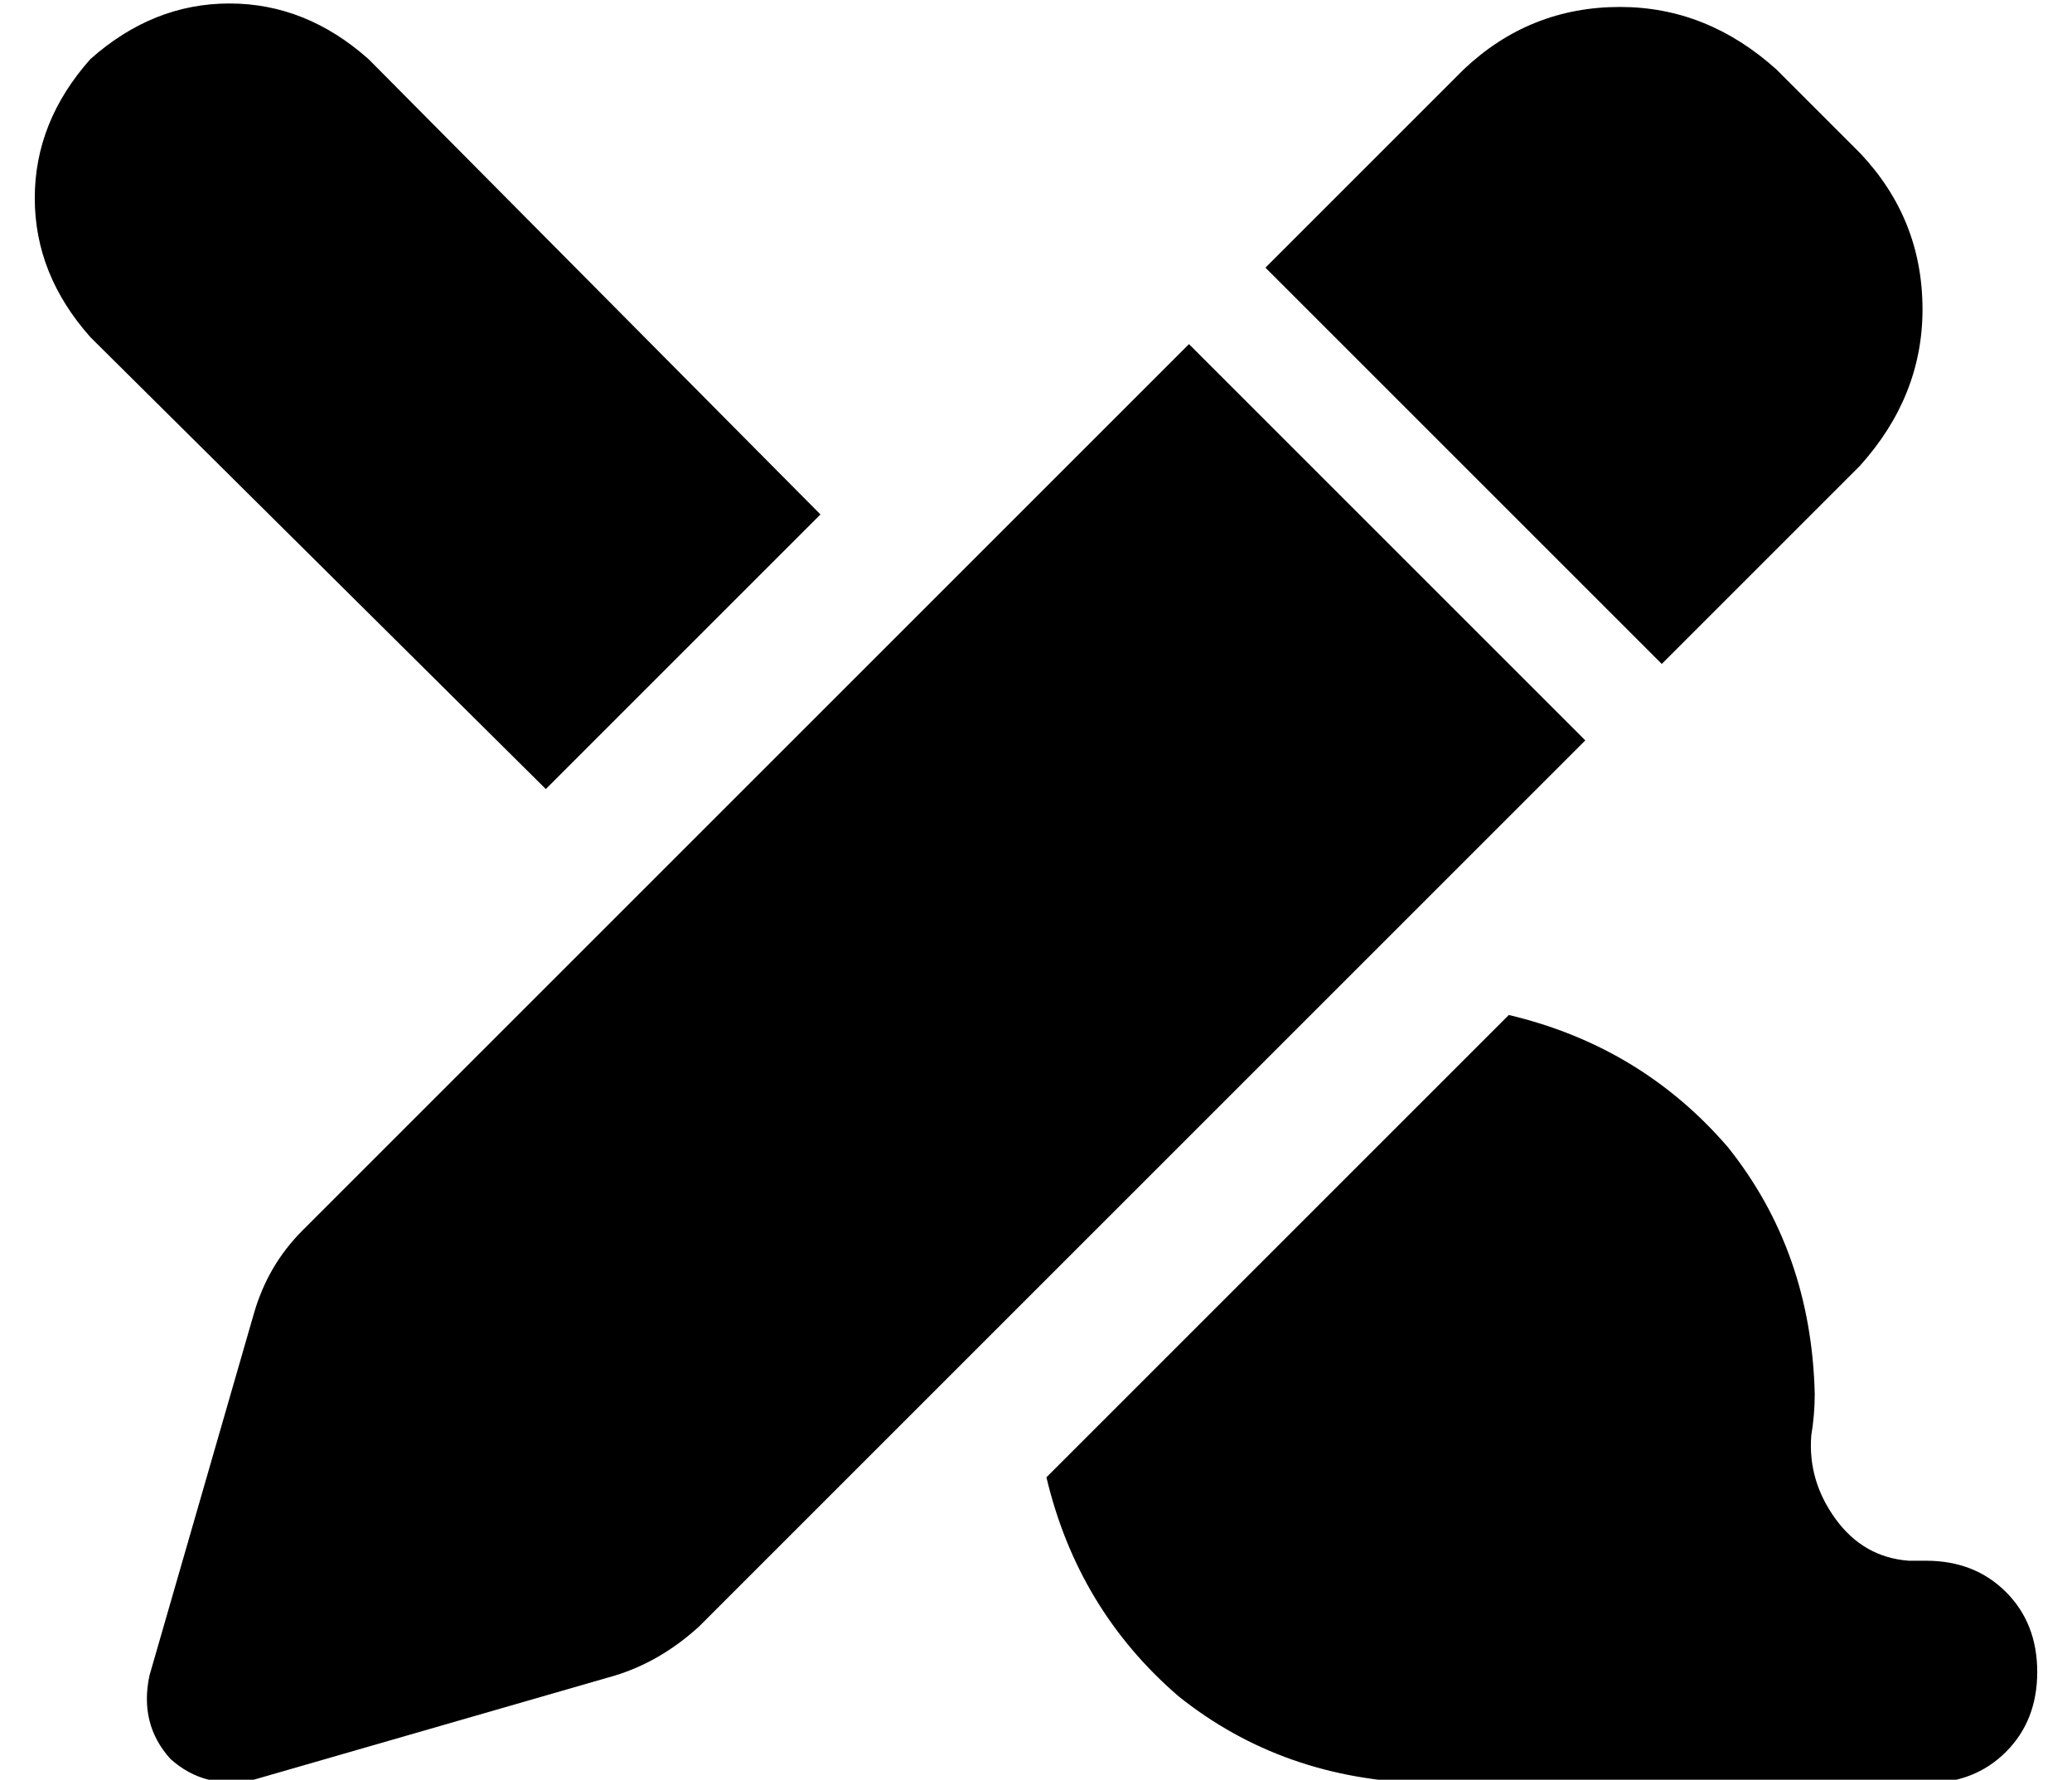 <?xml version="1.0" standalone="no"?>
<!DOCTYPE svg PUBLIC "-//W3C//DTD SVG 1.1//EN" "http://www.w3.org/Graphics/SVG/1.1/DTD/svg11.dtd" >
<svg xmlns="http://www.w3.org/2000/svg" xmlns:xlink="http://www.w3.org/1999/xlink" version="1.1" viewBox="-10 -40 596 512">
   <path fill="currentColor"
d="M96 -23l130 131l-130 -131l130 131l-79 79v0l-131 -130v0q-16 -18 -16 -40t16 -40q18 -16 40 -16t40 16v0zM400 473q-41 -1 -71 -25v0v0q-29 -25 -38 -63l133 -133v0q38 9 63 38q24 30 25 71q0 6 -1 12q-1 13 7 24t21 12h5v0q14 0 23 9t9 23t-9 23t-23 9h-144v0zM501 -20
l24 24l-24 -24l24 24q18 19 18 45q0 25 -18 45l-57 57v0l-114 -114v0l57 -57v0q19 -18 45 -18q25 0 45 18v0zM77 314l255 -255l-255 255l255 -255l114 114v0l-255 255v0q-11 10 -24 14l-104 30v0q-14 3 -24 -6q-9 -10 -6 -24l30 -104v0q4 -14 14 -24v0z" />
</svg>
